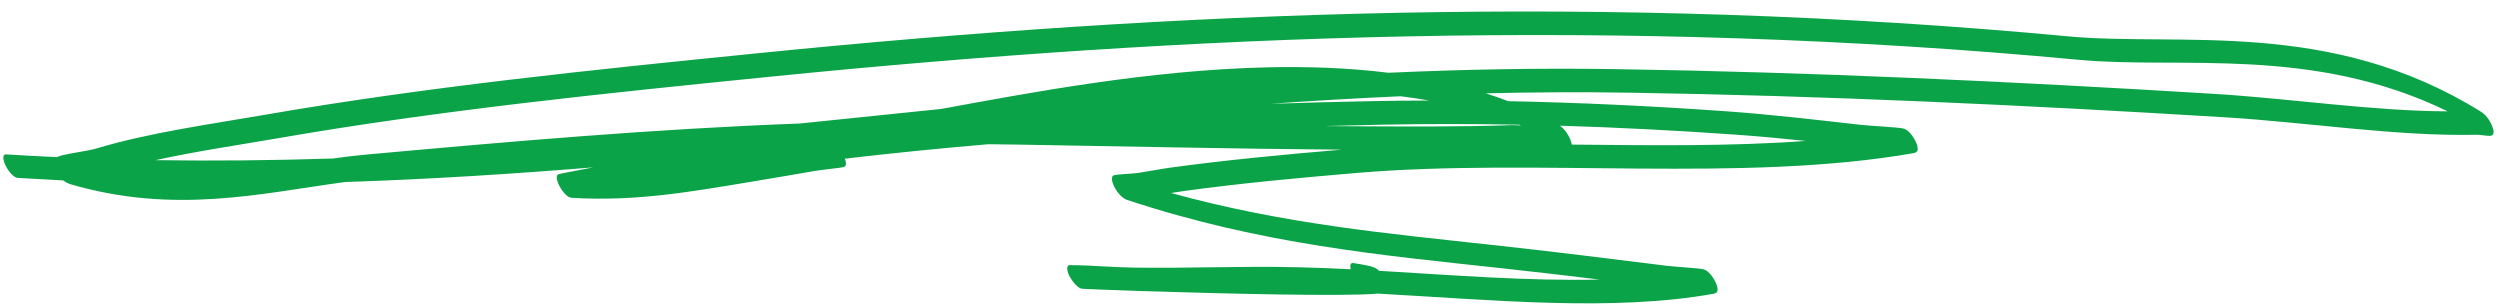 <svg width="146" height="18" viewBox="0 0 146 18" fill="none" xmlns="http://www.w3.org/2000/svg">
<path fill-rule="evenodd" clip-rule="evenodd" d="M3.319 9.175C2.331 9.131 1.34 9.077 0.345 9.015C0.15 9.002 0.144 9.3 0.331 9.679C0.518 10.059 0.827 10.377 1.022 10.389C1.917 10.444 2.809 10.493 3.698 10.537C3.781 10.604 3.928 10.703 4.124 10.762C10.206 12.533 15.188 11.299 20.153 10.63C25.045 10.47 29.864 10.163 34.644 9.775C34.105 9.883 33.566 9.988 33.023 10.087C32.91 10.108 32.62 10.166 32.587 10.187C32.403 10.32 32.615 10.754 32.672 10.865C32.7 10.92 33.028 11.529 33.379 11.551C37.146 11.786 40.485 11.173 43.838 10.62C45.085 10.414 46.328 10.203 47.569 9.986C47.999 9.908 49.169 9.805 49.306 9.743C49.453 9.675 49.407 9.445 49.344 9.267C52.111 8.942 54.903 8.662 57.716 8.423C58.294 8.428 58.871 8.436 59.449 8.445C65.753 8.546 72.079 8.694 78.355 8.74C75.015 9.024 71.68 9.335 68.426 9.779C67.76 9.87 67.114 9.999 66.454 10.101C66.091 10.155 65.094 10.172 64.998 10.262C64.857 10.401 64.988 10.727 65.065 10.889C65.111 10.987 65.405 11.537 65.831 11.678C73.731 14.29 80.755 14.905 87.82 15.679C89.678 15.882 91.542 16.098 93.412 16.326C89.269 16.423 84.855 16.068 80.543 15.816C80.469 15.745 80.38 15.677 80.279 15.63C80.128 15.559 79.725 15.466 79.025 15.362C78.874 15.339 78.824 15.49 78.881 15.724C77.862 15.674 76.849 15.632 75.85 15.608C72.576 15.527 69.42 15.678 66.163 15.627L65.419 15.603L65.264 15.598C64.691 15.572 63.987 15.535 63.519 15.51C63.247 15.493 62.557 15.48 62.465 15.484C62.187 15.499 62.406 16.029 62.417 16.054C62.423 16.068 62.818 16.842 63.22 16.866C63.49 16.883 64.495 16.921 65.901 16.97C66.256 16.985 66.567 16.998 66.75 17.001L66.891 17.004C71.382 17.147 78.553 17.326 80.468 17.147C87.176 17.515 94.185 18.215 100.089 17.153C100.282 17.116 100.306 16.98 100.309 16.95C100.319 16.773 100.239 16.573 100.147 16.398C100.089 16.288 99.835 15.841 99.514 15.735C99.288 15.659 97.9 15.592 97.343 15.522C93.939 15.095 90.538 14.676 87.161 14.306C81.071 13.638 75.013 13.095 68.391 11.272C68.647 11.228 68.906 11.187 69.167 11.152C72.466 10.7 75.848 10.386 79.234 10.1C89.752 9.213 101.721 10.692 111.753 8.944C111.959 8.909 111.991 8.774 111.995 8.744C112.011 8.566 111.926 8.356 111.832 8.18C111.775 8.072 111.516 7.619 111.191 7.515C110.923 7.428 109.27 7.36 108.608 7.284C105.967 6.982 103.322 6.677 100.738 6.493C96.473 6.191 92.251 5.992 88.089 5.909C87.654 5.744 87.213 5.592 86.766 5.451C89.511 5.386 92.278 5.367 95.077 5.412C106.544 5.588 118.196 6.135 129.931 6.85C134.792 7.147 139.988 7.974 144.647 7.87C144.812 7.865 145.219 7.939 145.398 7.934C145.501 7.932 145.56 7.896 145.582 7.868C145.672 7.745 145.609 7.524 145.537 7.35C145.483 7.214 145.284 6.769 144.875 6.515C136.078 1.053 127.343 2.738 120.752 2.12C93.838 -0.4 68.714 0.655 44.335 3.101C34.587 4.078 24.874 5.072 15.477 6.702C12.142 7.28 8.742 7.739 5.608 8.677C5.2 8.802 4.265 8.922 3.694 9.054C3.541 9.09 3.413 9.133 3.319 9.175ZM142.943 6.503C135.041 2.655 127.36 4.05 121.416 3.494C94.526 0.976 69.423 2.029 45.064 4.472C35.324 5.45 25.617 6.443 16.228 8.074C13.838 8.486 11.417 8.84 9.083 9.353C12.572 9.405 16.016 9.366 19.429 9.257C20.104 9.164 20.78 9.082 21.458 9.021C29.788 8.264 38.149 7.531 46.72 7.212C49.467 6.933 52.211 6.647 54.958 6.363C60.08 5.426 67.046 4.095 73.991 3.932C76.38 3.877 78.768 3.961 81.08 4.249C85.455 4.053 89.88 3.967 94.383 4.038C105.855 4.211 117.514 4.762 129.256 5.478C133.761 5.752 138.556 6.486 142.943 6.503ZM88.716 7.282C86.05 7.232 83.41 7.231 80.8 7.28C79.639 7.304 78.48 7.331 77.322 7.363C77.966 7.37 78.609 7.374 79.25 7.375C82.265 7.388 85.291 7.411 88.247 7.309C88.393 7.302 88.599 7.313 88.831 7.328L88.721 7.286L88.716 7.282ZM105.458 8.231C104.1 8.091 102.747 7.961 101.412 7.867C97.946 7.623 94.507 7.443 91.106 7.341C91.239 7.446 91.332 7.545 91.384 7.609C91.531 7.787 91.629 7.962 91.695 8.12C91.737 8.218 91.777 8.334 91.791 8.444C96.414 8.489 101.051 8.554 105.458 8.231ZM83.47 5.87C82.918 5.775 82.359 5.692 81.796 5.621C79.24 5.736 76.699 5.885 74.176 6.061C76.142 5.998 78.115 5.945 80.095 5.907C81.215 5.885 82.34 5.872 83.47 5.87Z" fill="#0BA348"/>
</svg>
